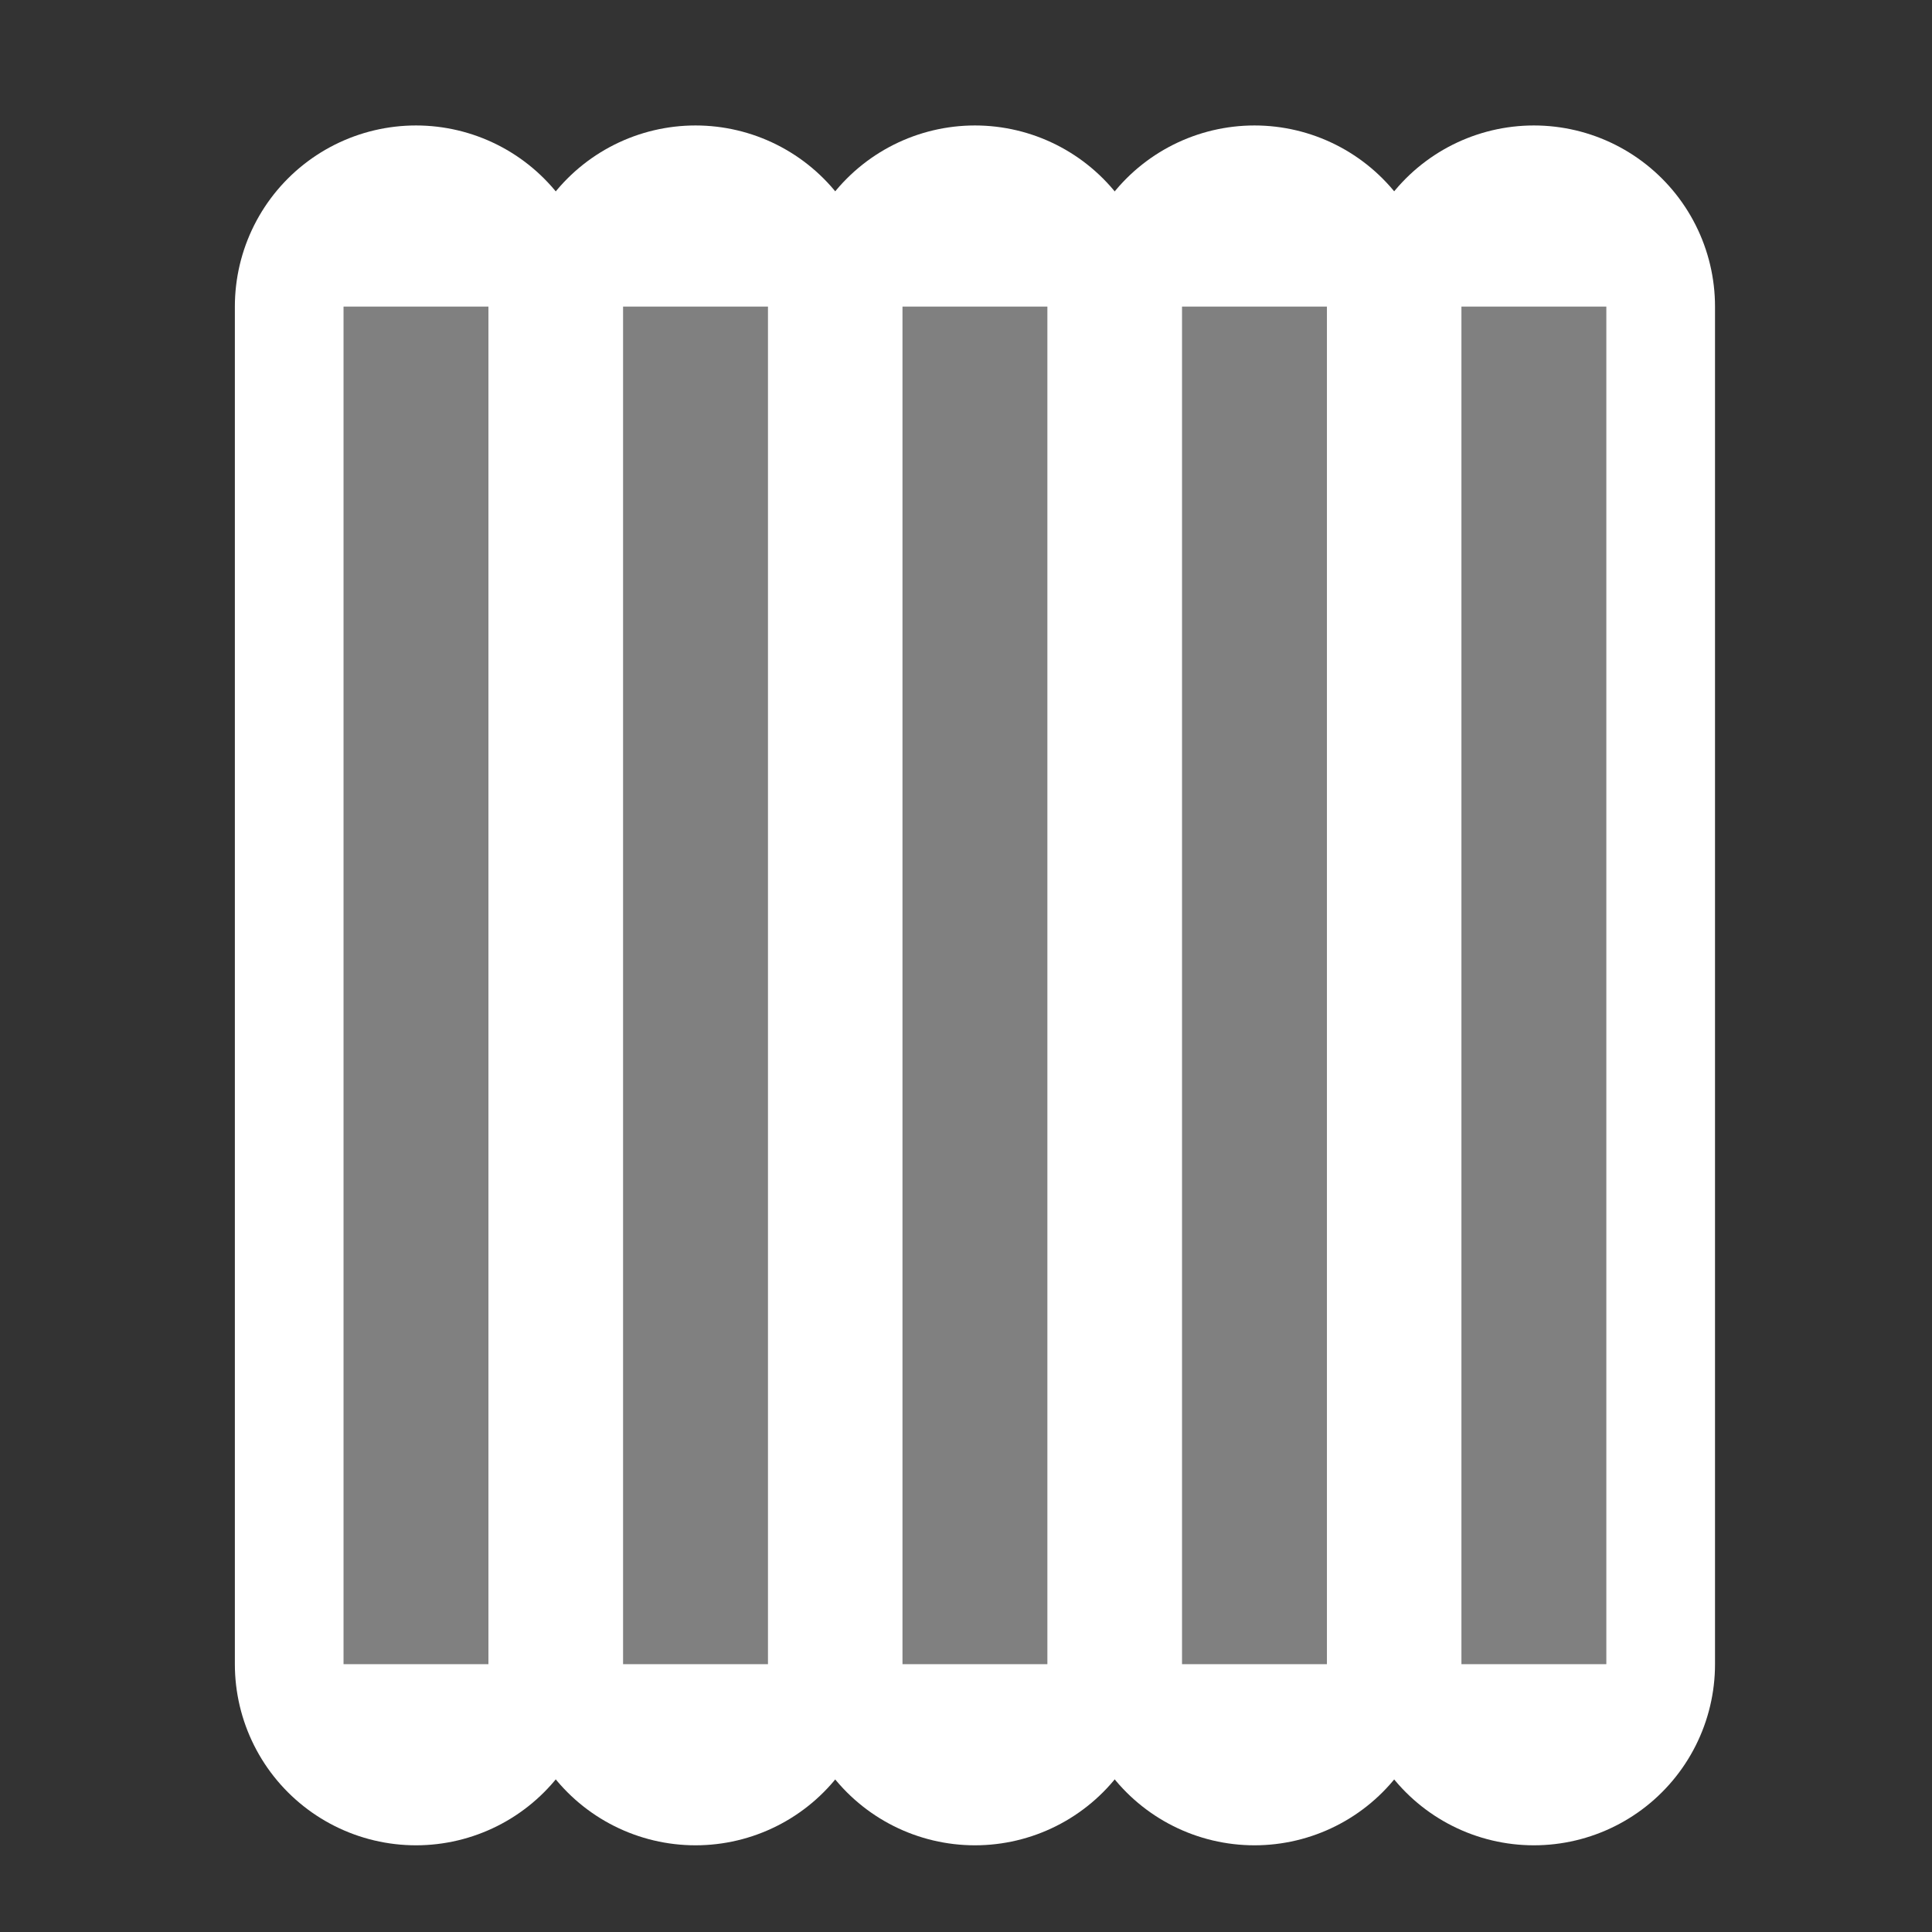 <?xml version="1.0" encoding="UTF-8" standalone="no"?>
<svg
   width="16"
   height="16"
   id="svg2"
   sodipodi:version="0.32"
   inkscape:version="1.2.2 (b0a8486541, 2022-12-01)"
   version="1.0"
   sodipodi:docname="settings_axisminorgridlines.svg"
   inkscape:output_extension="org.inkscape.output.svg.inkscape"
   xmlns:inkscape="http://www.inkscape.org/namespaces/inkscape"
   xmlns:sodipodi="http://sodipodi.sourceforge.net/DTD/sodipodi-0.dtd"
   xmlns="http://www.w3.org/2000/svg"
   xmlns:svg="http://www.w3.org/2000/svg"
   xmlns:rdf="http://www.w3.org/1999/02/22-rdf-syntax-ns#"
   xmlns:cc="http://creativecommons.org/ns#"
   xmlns:dc="http://purl.org/dc/elements/1.1/">
  <rect width="100%" height="100%" fill="#333333" stroke="none"/>
  <defs
     id="defs4" />
  <sodipodi:namedview
     id="base"
     pagecolor="#ffffff"
     bordercolor="#666666"
     borderopacity="1.0"
     gridtolerance="10000"
     guidetolerance="10"
     objecttolerance="10"
     inkscape:pageopacity="0.0"
     inkscape:pageshadow="2"
     inkscape:zoom="29.125002"
     inkscape:cx="-0.77253214"
     inkscape:cy="8.6695273"
     inkscape:document-units="px"
     inkscape:current-layer="layer1"
     showgrid="false"
     inkscape:window-width="1920"
     inkscape:window-height="1012"
     inkscape:window-x="0"
     inkscape:window-y="0"
     showguides="true"
     inkscape:guide-bbox="true"
     inkscape:window-maximized="1"
     inkscape:snap-bbox="true"
     inkscape:document-rotation="0"
     inkscape:showpageshadow="2"
     inkscape:pagecheckerboard="true"
     inkscape:deskcolor="#d1d1d1" />
  <g
     inkscape:label="Layer 1"
     inkscape:groupmode="layer"
     id="layer1">
    <path
       style="fill:none;stroke:#ffffff;stroke-width:3;stroke-linecap:round;stroke-linejoin:miter;stroke-opacity:1;stroke-dasharray:none"
       d="M 3.445,2.539 V 13.782"
       id="path4004-6" />
    <path
       style="fill:none;stroke:#ffffff;stroke-width:3;stroke-linecap:round;stroke-linejoin:miter;stroke-opacity:1;stroke-dasharray:none"
       d="M 12.703,2.539 V 13.782"
       id="path4004-0-1" />
    <path
       style="fill:none;stroke:#ffffff;stroke-width:3;stroke-linecap:round;stroke-linejoin:miter;stroke-opacity:1;stroke-dasharray:none"
       d="M 8.074,2.539 V 13.782"
       id="path4004-5-8" />
    <path
       style="fill:none;stroke:#ffffff;stroke-width:3;stroke-linecap:round;stroke-linejoin:miter;stroke-opacity:1;stroke-dasharray:none"
       d="M 10.389,2.539 V 13.782"
       id="path4004-50-7" />
    <path
       style="fill:none;stroke:#ffffff;stroke-width:3;stroke-linecap:round;stroke-linejoin:miter;stroke-opacity:1;stroke-dasharray:none"
       d="m 5.76,2.539 v 11.243"
       id="path4004-1-9" />
    <path
       style="fill:none;stroke:#808080;stroke-width:1.2;stroke-linecap:butt;stroke-linejoin:miter;stroke-opacity:1;stroke-dasharray:none"
       d="M 3.445,2.539 V 13.782"
       id="path4004" />
    <path
       style="fill:none;stroke:#808080;stroke-width:1.2;stroke-linecap:butt;stroke-linejoin:miter;stroke-opacity:1;stroke-dasharray:none"
       d="M 12.703,2.539 V 13.782"
       id="path4004-0" />
    <path
       style="fill:none;stroke:#808080;stroke-width:1.2;stroke-linecap:butt;stroke-linejoin:miter;stroke-opacity:1;stroke-dasharray:none"
       d="M 8.074,2.539 V 13.782"
       id="path4004-5" />
    <path
       style="fill:none;stroke:#808080;stroke-width:1.2;stroke-linecap:butt;stroke-linejoin:miter;stroke-opacity:1;stroke-dasharray:none"
       d="M 10.389,2.539 V 13.782"
       id="path4004-50" />
    <path
       style="fill:none;stroke:#808080;stroke-width:1.2;stroke-linecap:butt;stroke-linejoin:miter;stroke-opacity:1;stroke-dasharray:none"
       d="m 5.76,2.539 v 11.243"
       id="path4004-1" />
  </g>
</svg>
